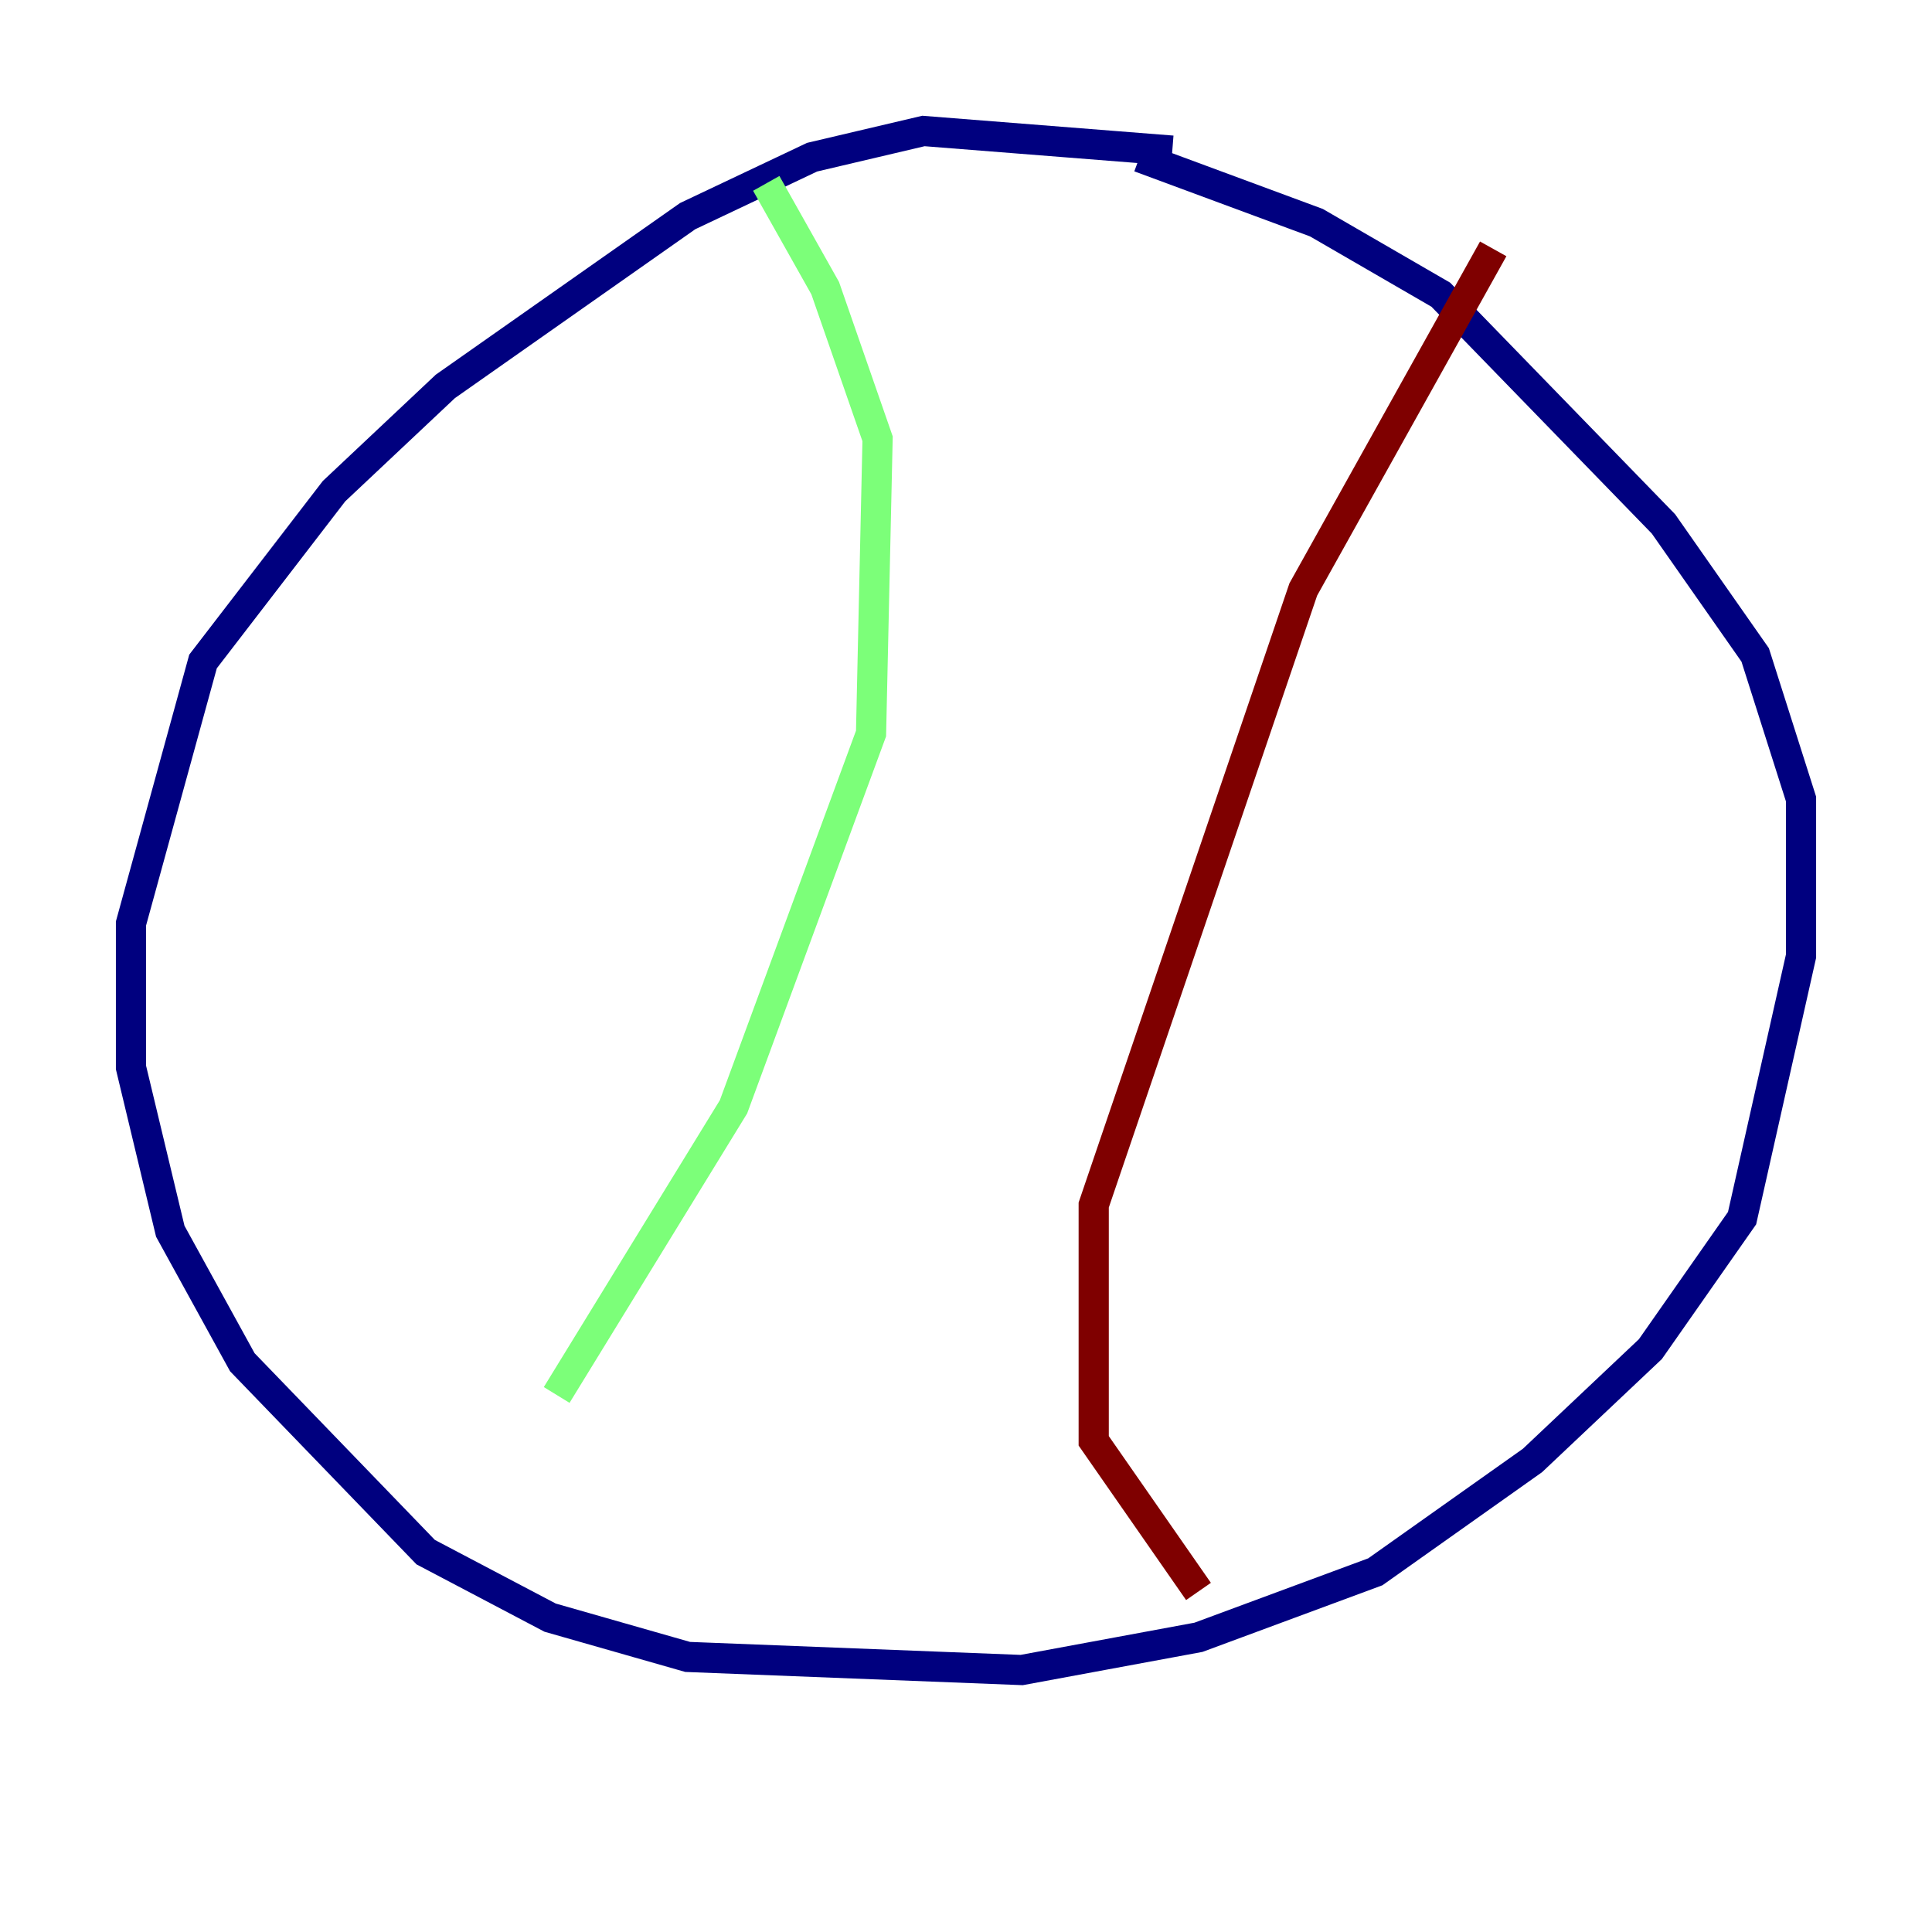 <?xml version="1.0" encoding="utf-8" ?>
<svg baseProfile="tiny" height="128" version="1.2" viewBox="0,0,128,128" width="128" xmlns="http://www.w3.org/2000/svg" xmlns:ev="http://www.w3.org/2001/xml-events" xmlns:xlink="http://www.w3.org/1999/xlink"><defs /><polyline fill="none" points="77.668,9.98 61.18,8.678 53.803,10.414 45.559,14.319 29.505,25.6 22.129,32.542 13.451,43.824 8.678,61.18 8.678,70.725 11.281,81.573 16.054,90.251 28.203,102.834 36.447,107.173 45.559,109.776 67.688,110.644 79.403,108.475 91.119,104.136 101.532,96.759 109.342,89.383 115.417,80.705 119.322,63.349 119.322,52.936 116.285,43.39 110.21,34.712 95.458,19.525 87.214,14.752 75.498,10.414" stroke="#00007f" stroke-width="2" /><polyline fill="none" points="50.766,12.149 54.671,19.091 58.142,29.071 57.709,48.597 48.597,73.329 36.881,92.42" stroke="#7cff79" stroke-width="2" /><polyline fill="none" points="98.929,16.488 86.346,39.051 72.461,79.837 72.461,95.458 79.403,105.437" stroke="#7f0000" stroke-width="2" /></svg>